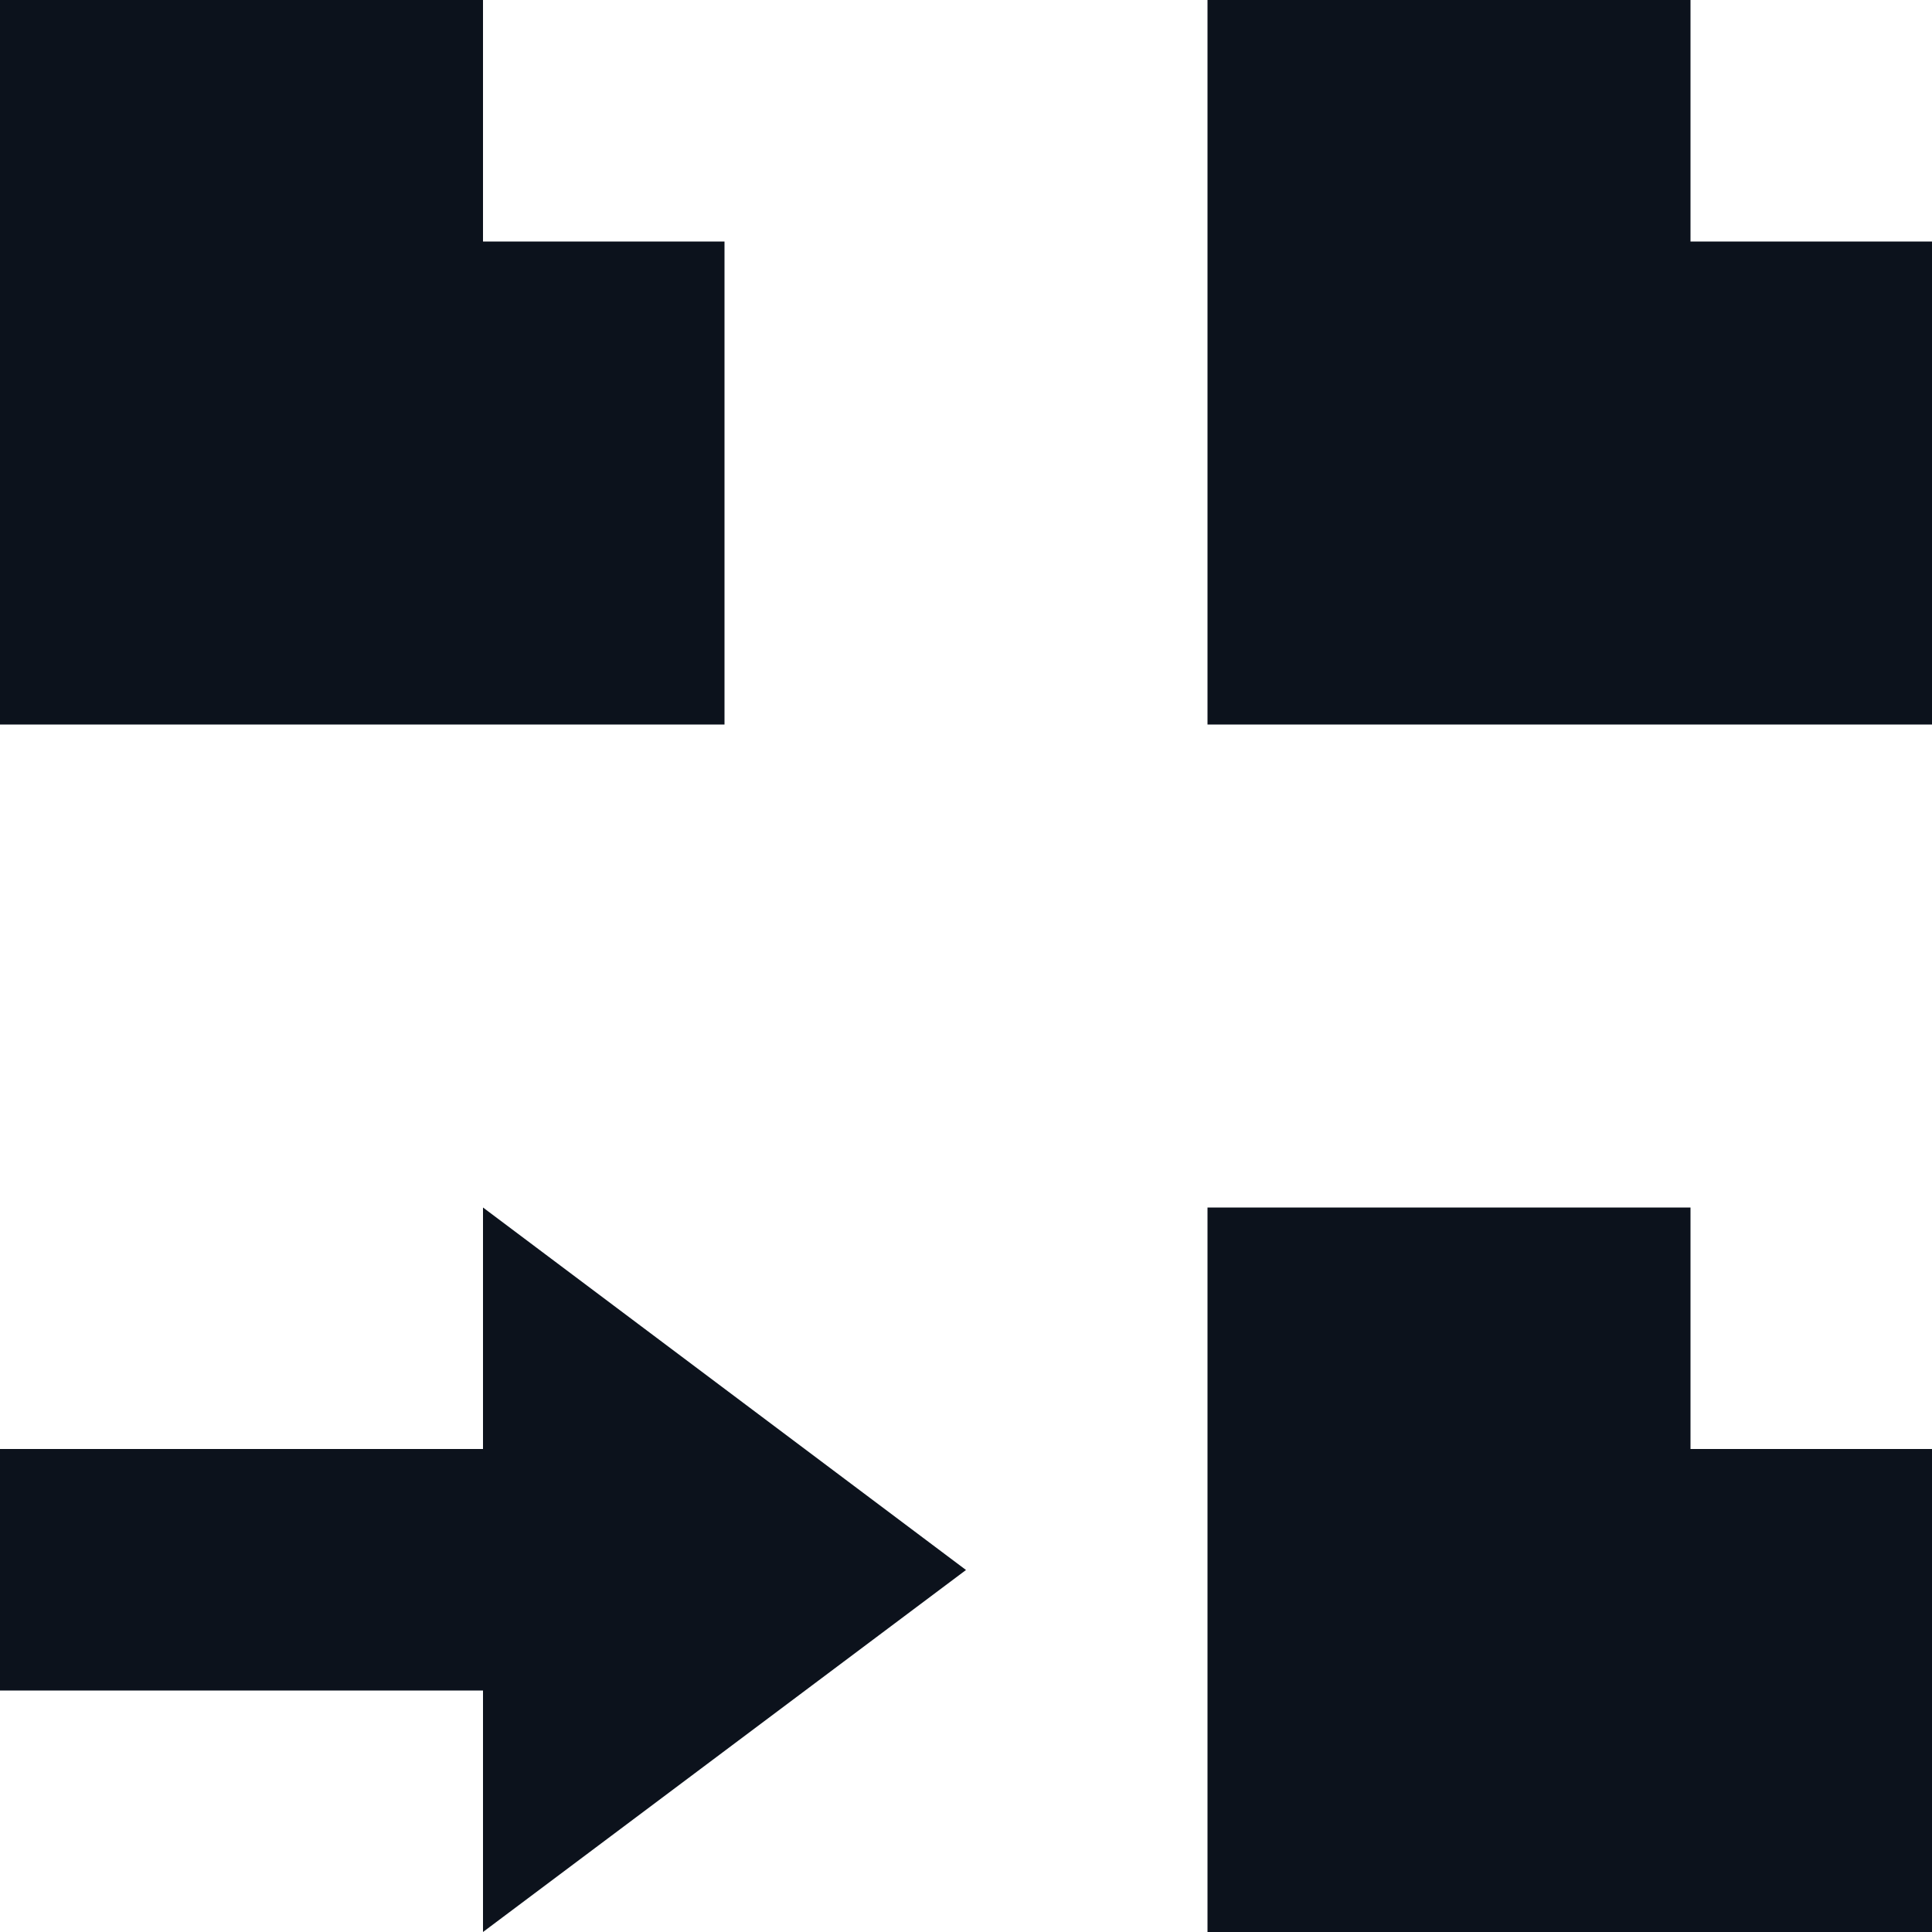 <svg width="8" height="8" viewBox="0 0 8 8" fill="none" xmlns="http://www.w3.org/2000/svg">
<g clip-path="url(#clip0_891_24788)">
<path fill-rule="evenodd" clip-rule="evenodd" d="M2 0H0V3H3V1H2V0ZM5 0H7V1H8V3H5V0ZM5 5H7V6H8V8H5V5ZM2 7H0V6H2V5L4 6.501L2 8V7Z" fill="#0C121C"/>
</g>
<defs>
<clipPath id="clip0_891_24788">
<rect width="8" height="8" fill="white"/>
</clipPath>
</defs>
</svg>
